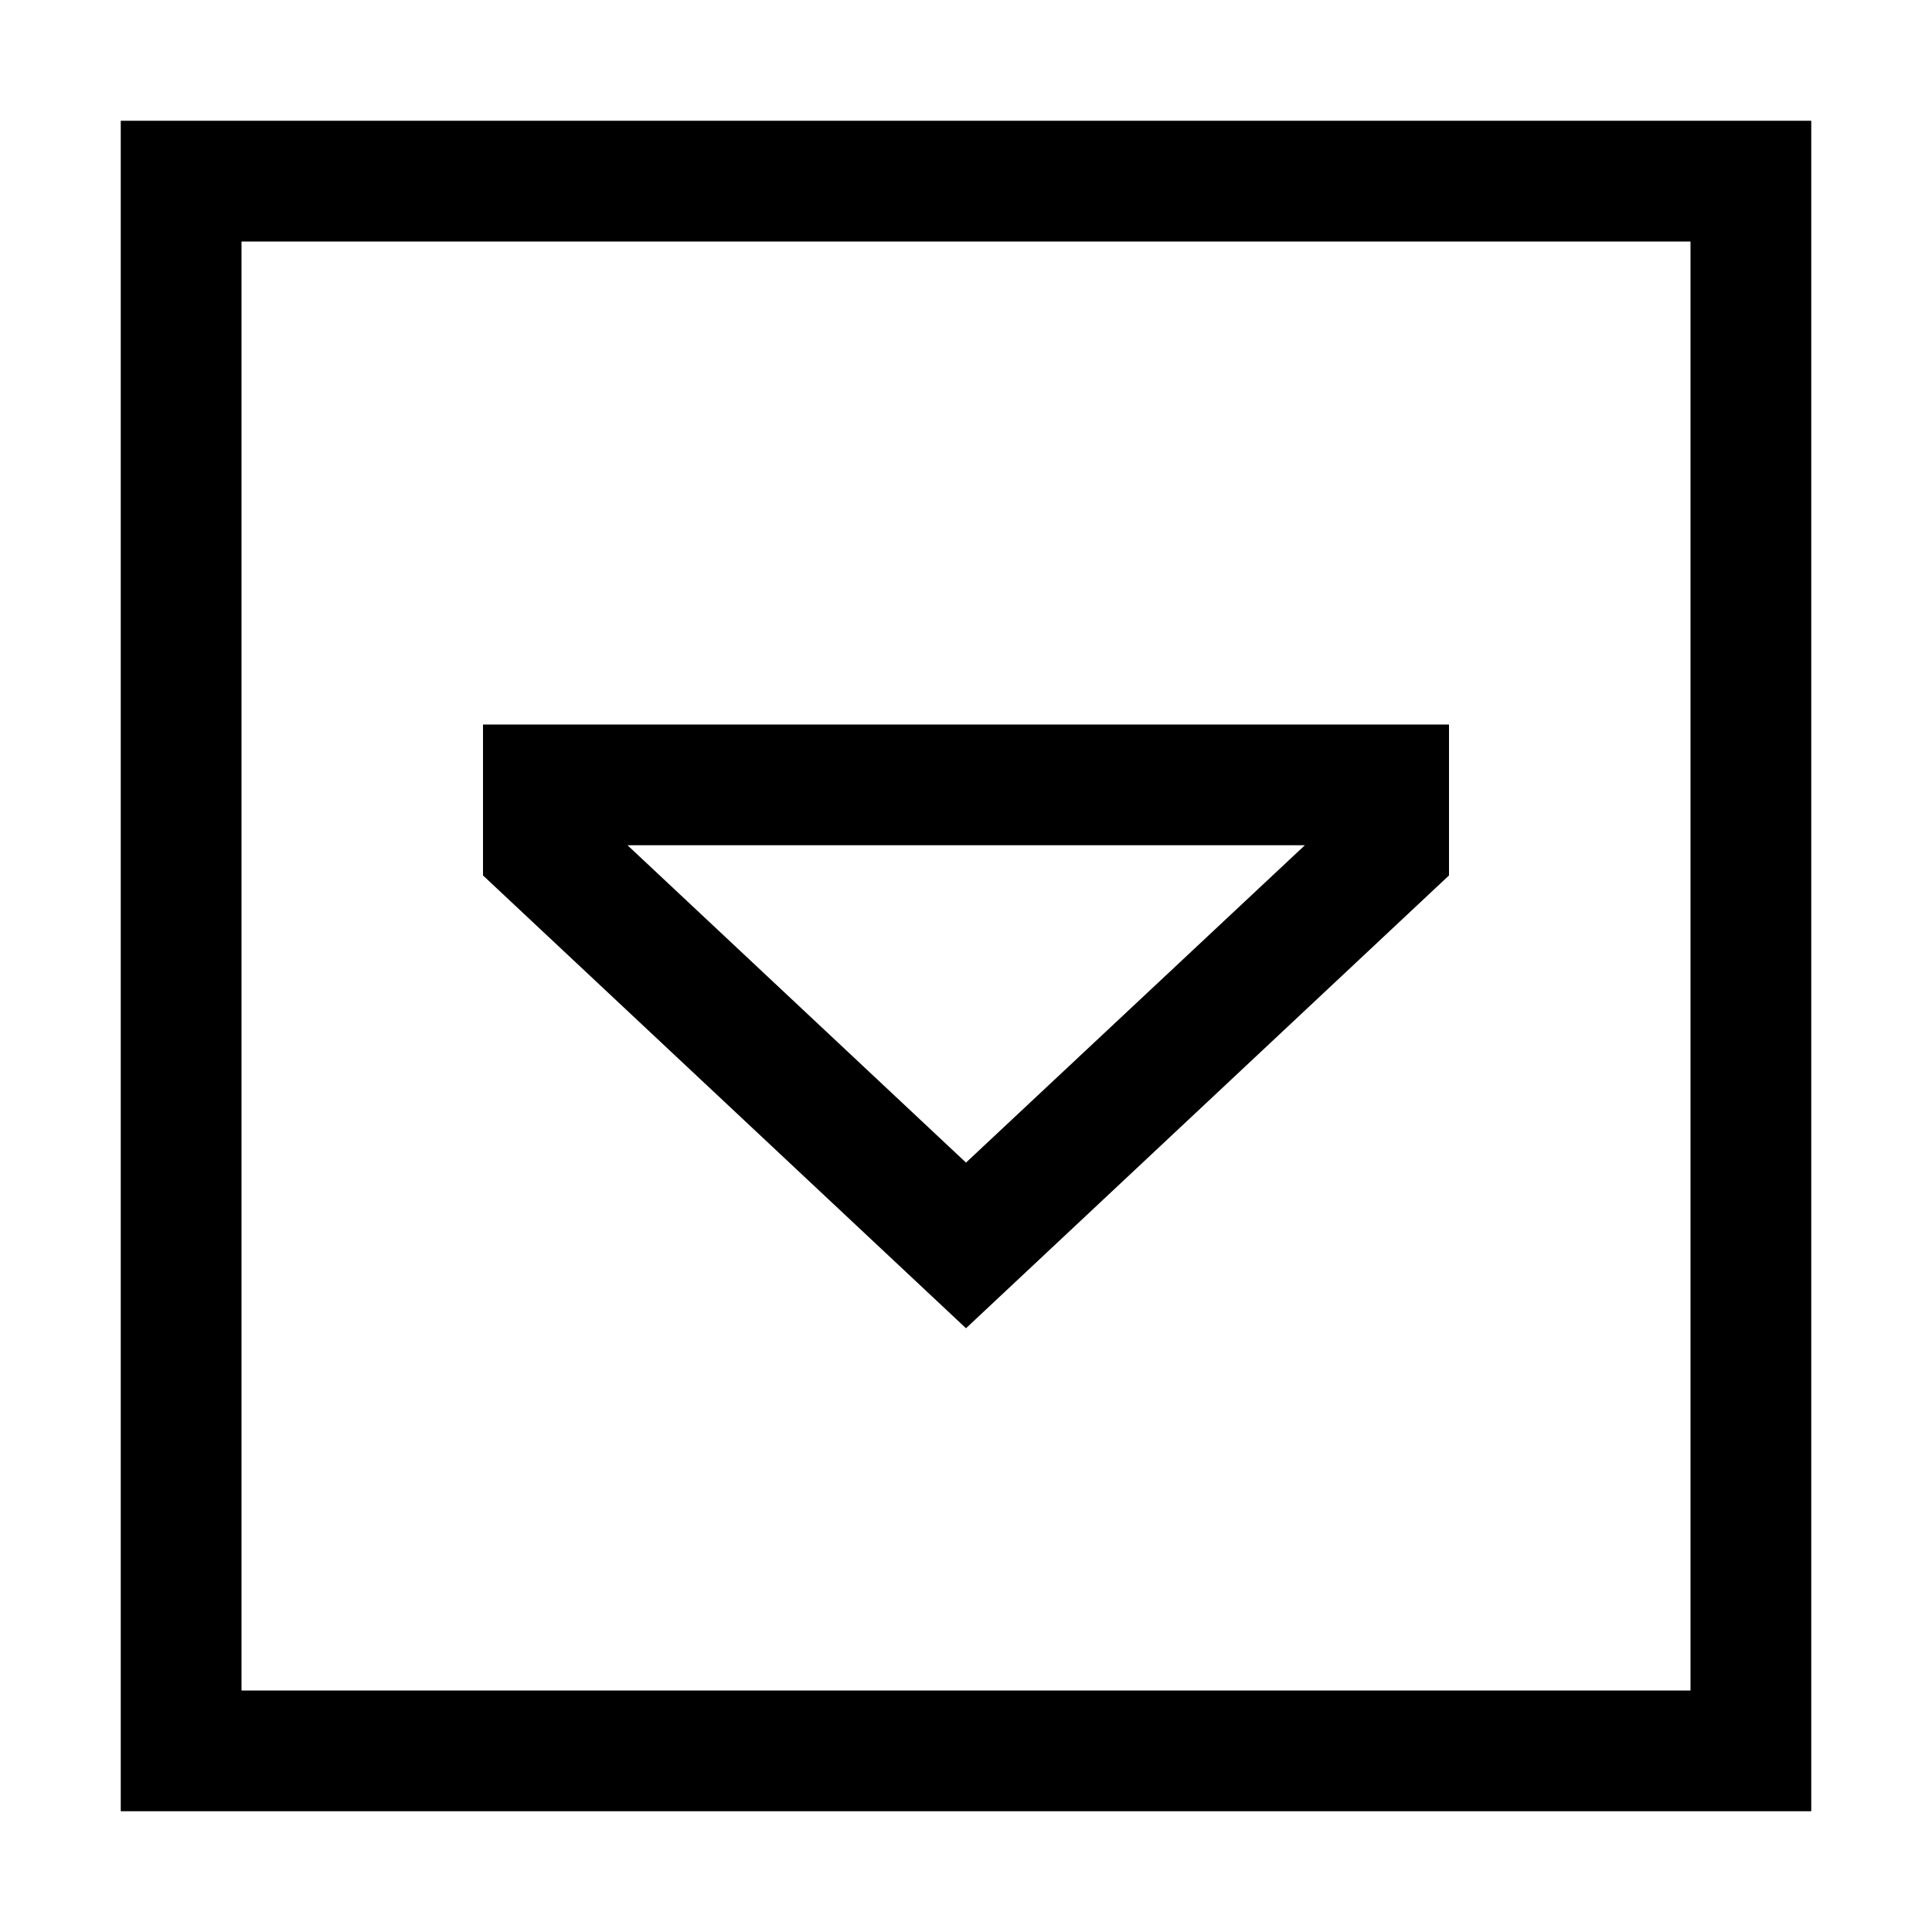 <svg xmlns="http://www.w3.org/2000/svg" width="24" height="24" viewBox="0 0 448 512">
    <path d="M32 448L32 64l384 0 0 384L32 448zM0 480l32 0 384 0 32 0 0-32 0-384 0-32-32 0L32 32 0 32 0 64 0 448l0 32zM96 192l0 32 0 8L224 352 352 232l0-8 0-32-32 0-192 0-32 0zM224 308.1L134.3 224l179.5 0L224 308.1z"/>
</svg>